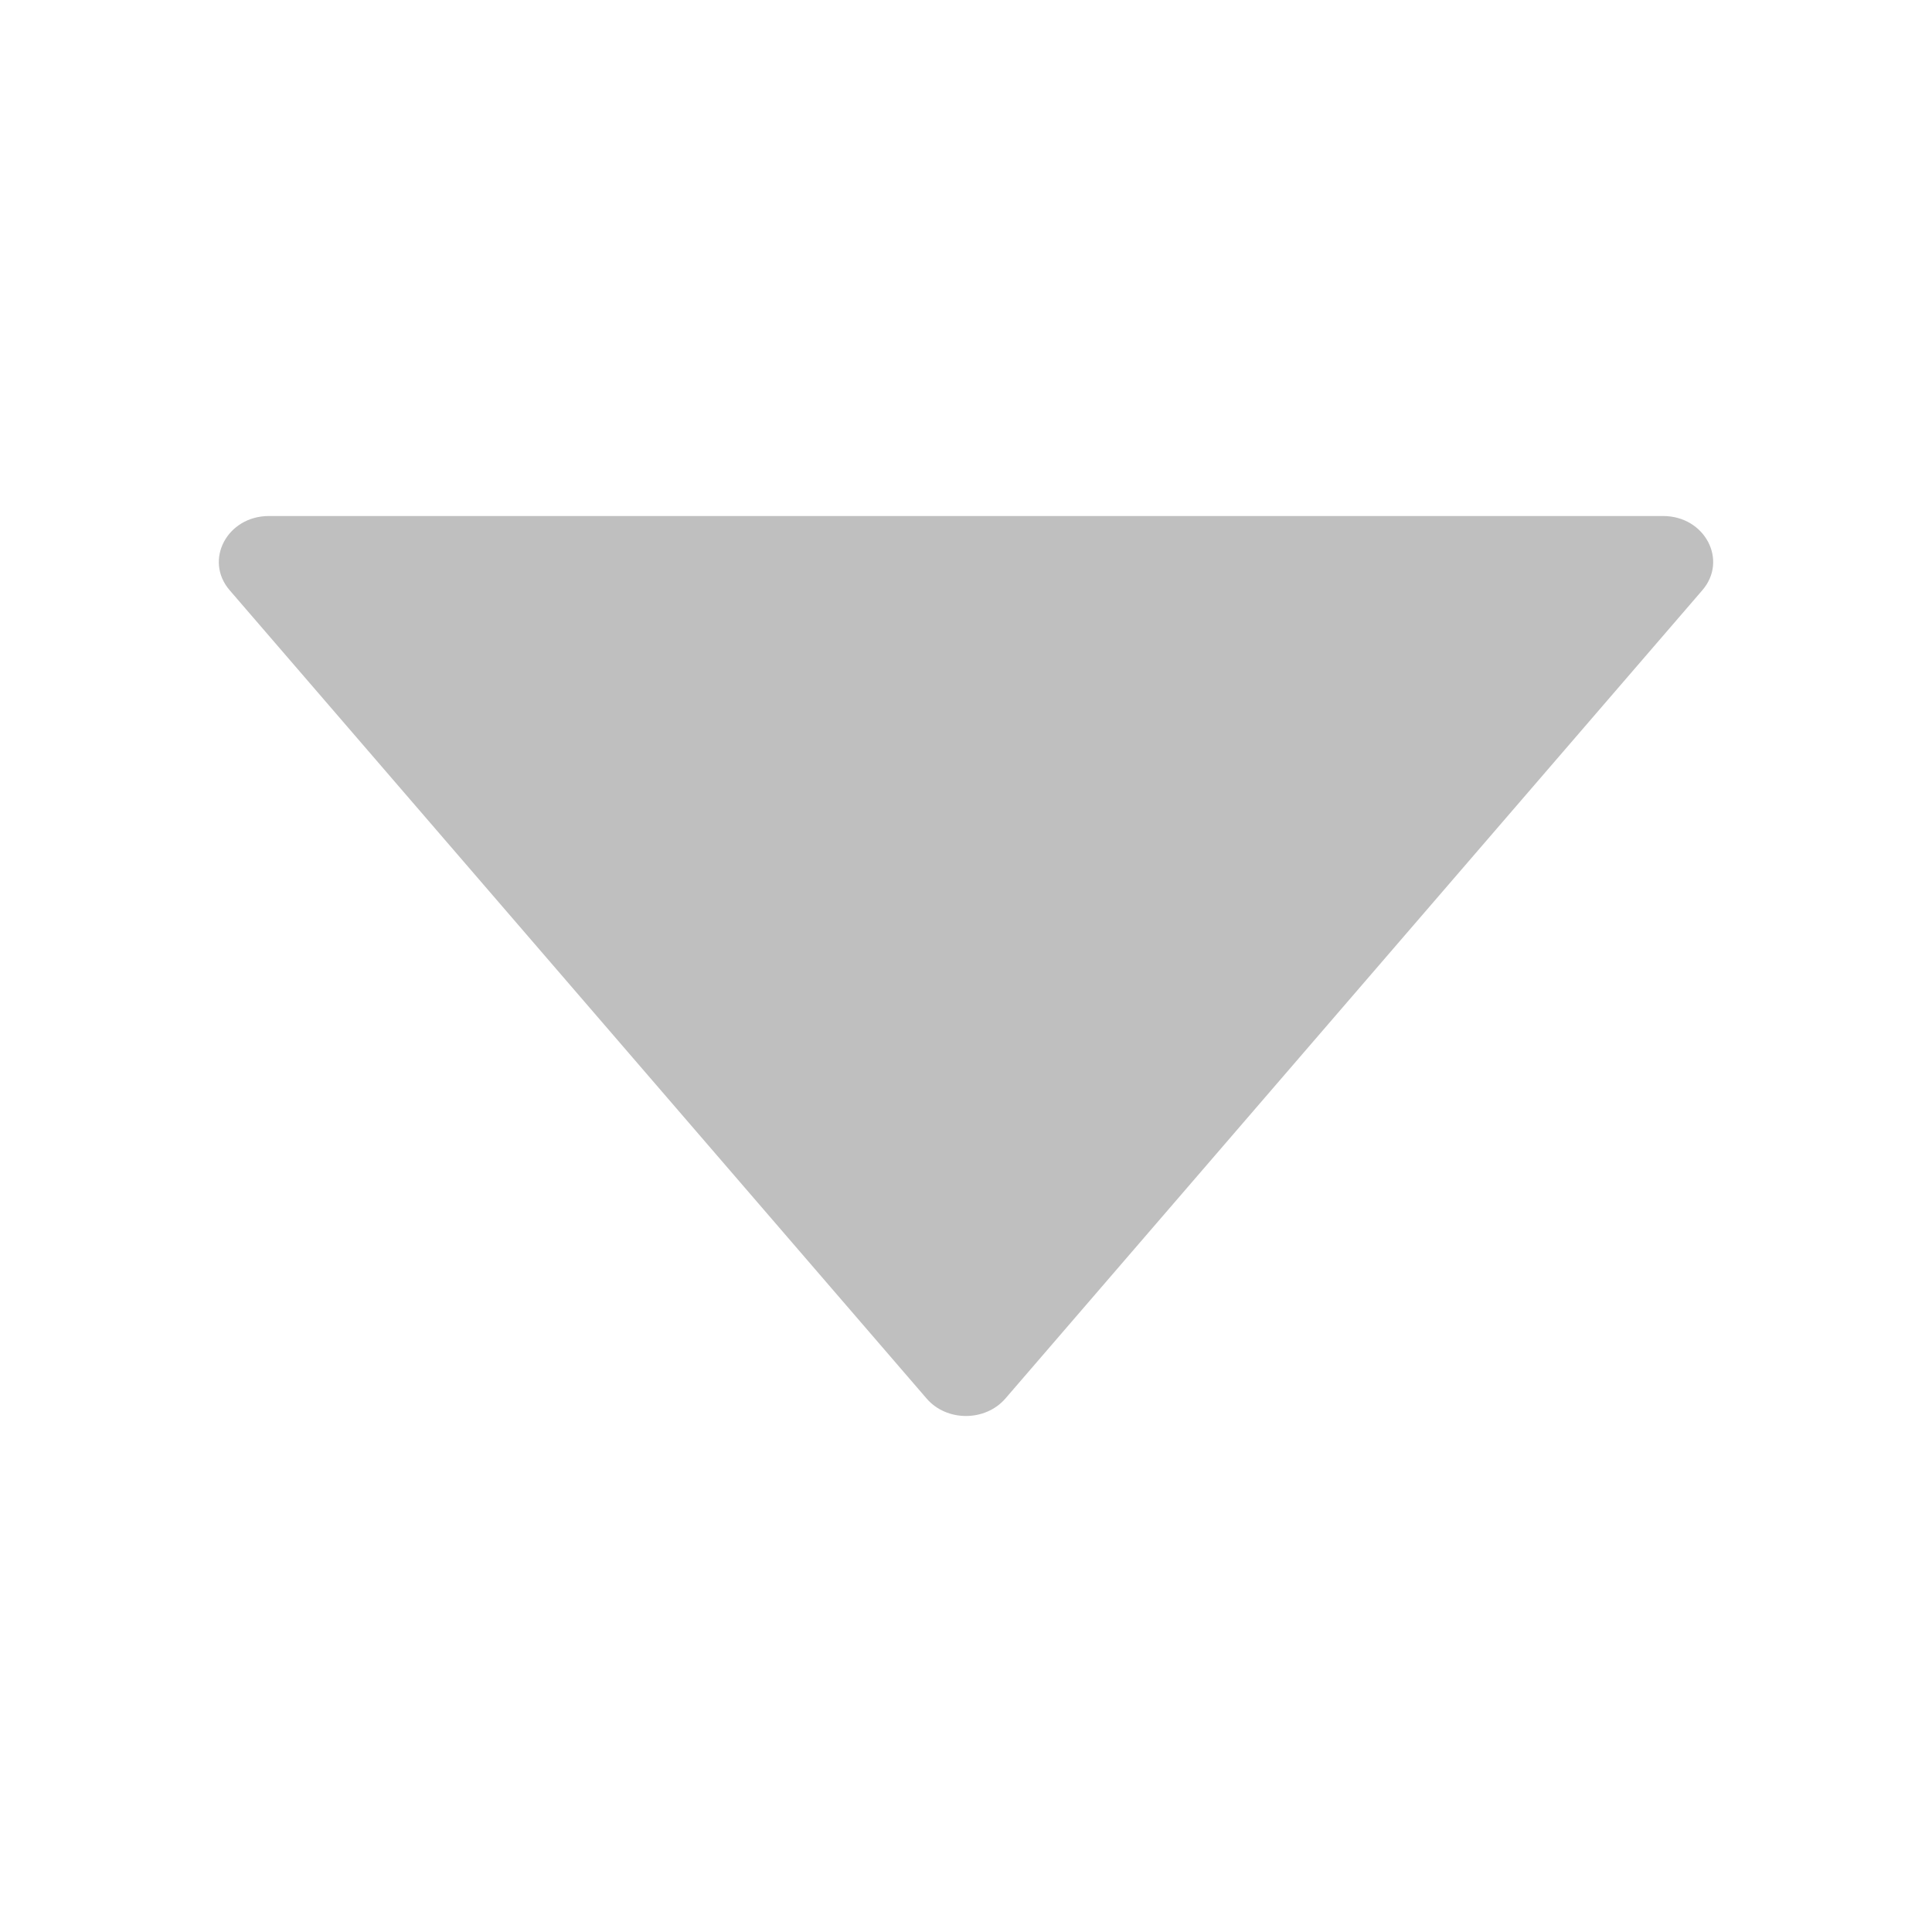 <svg width="11" height="11" viewBox="0 0 11 11" fill="none" xmlns="http://www.w3.org/2000/svg">
<path d="M9.469 2.938H1.531C1.293 2.938 1.16 3.19 1.308 3.361L5.276 7.963C5.39 8.095 5.609 8.095 5.724 7.963L9.692 3.361C9.84 3.19 9.707 2.938 9.469 2.938Z" fill="black" fill-opacity="0.25"/>
</svg>
